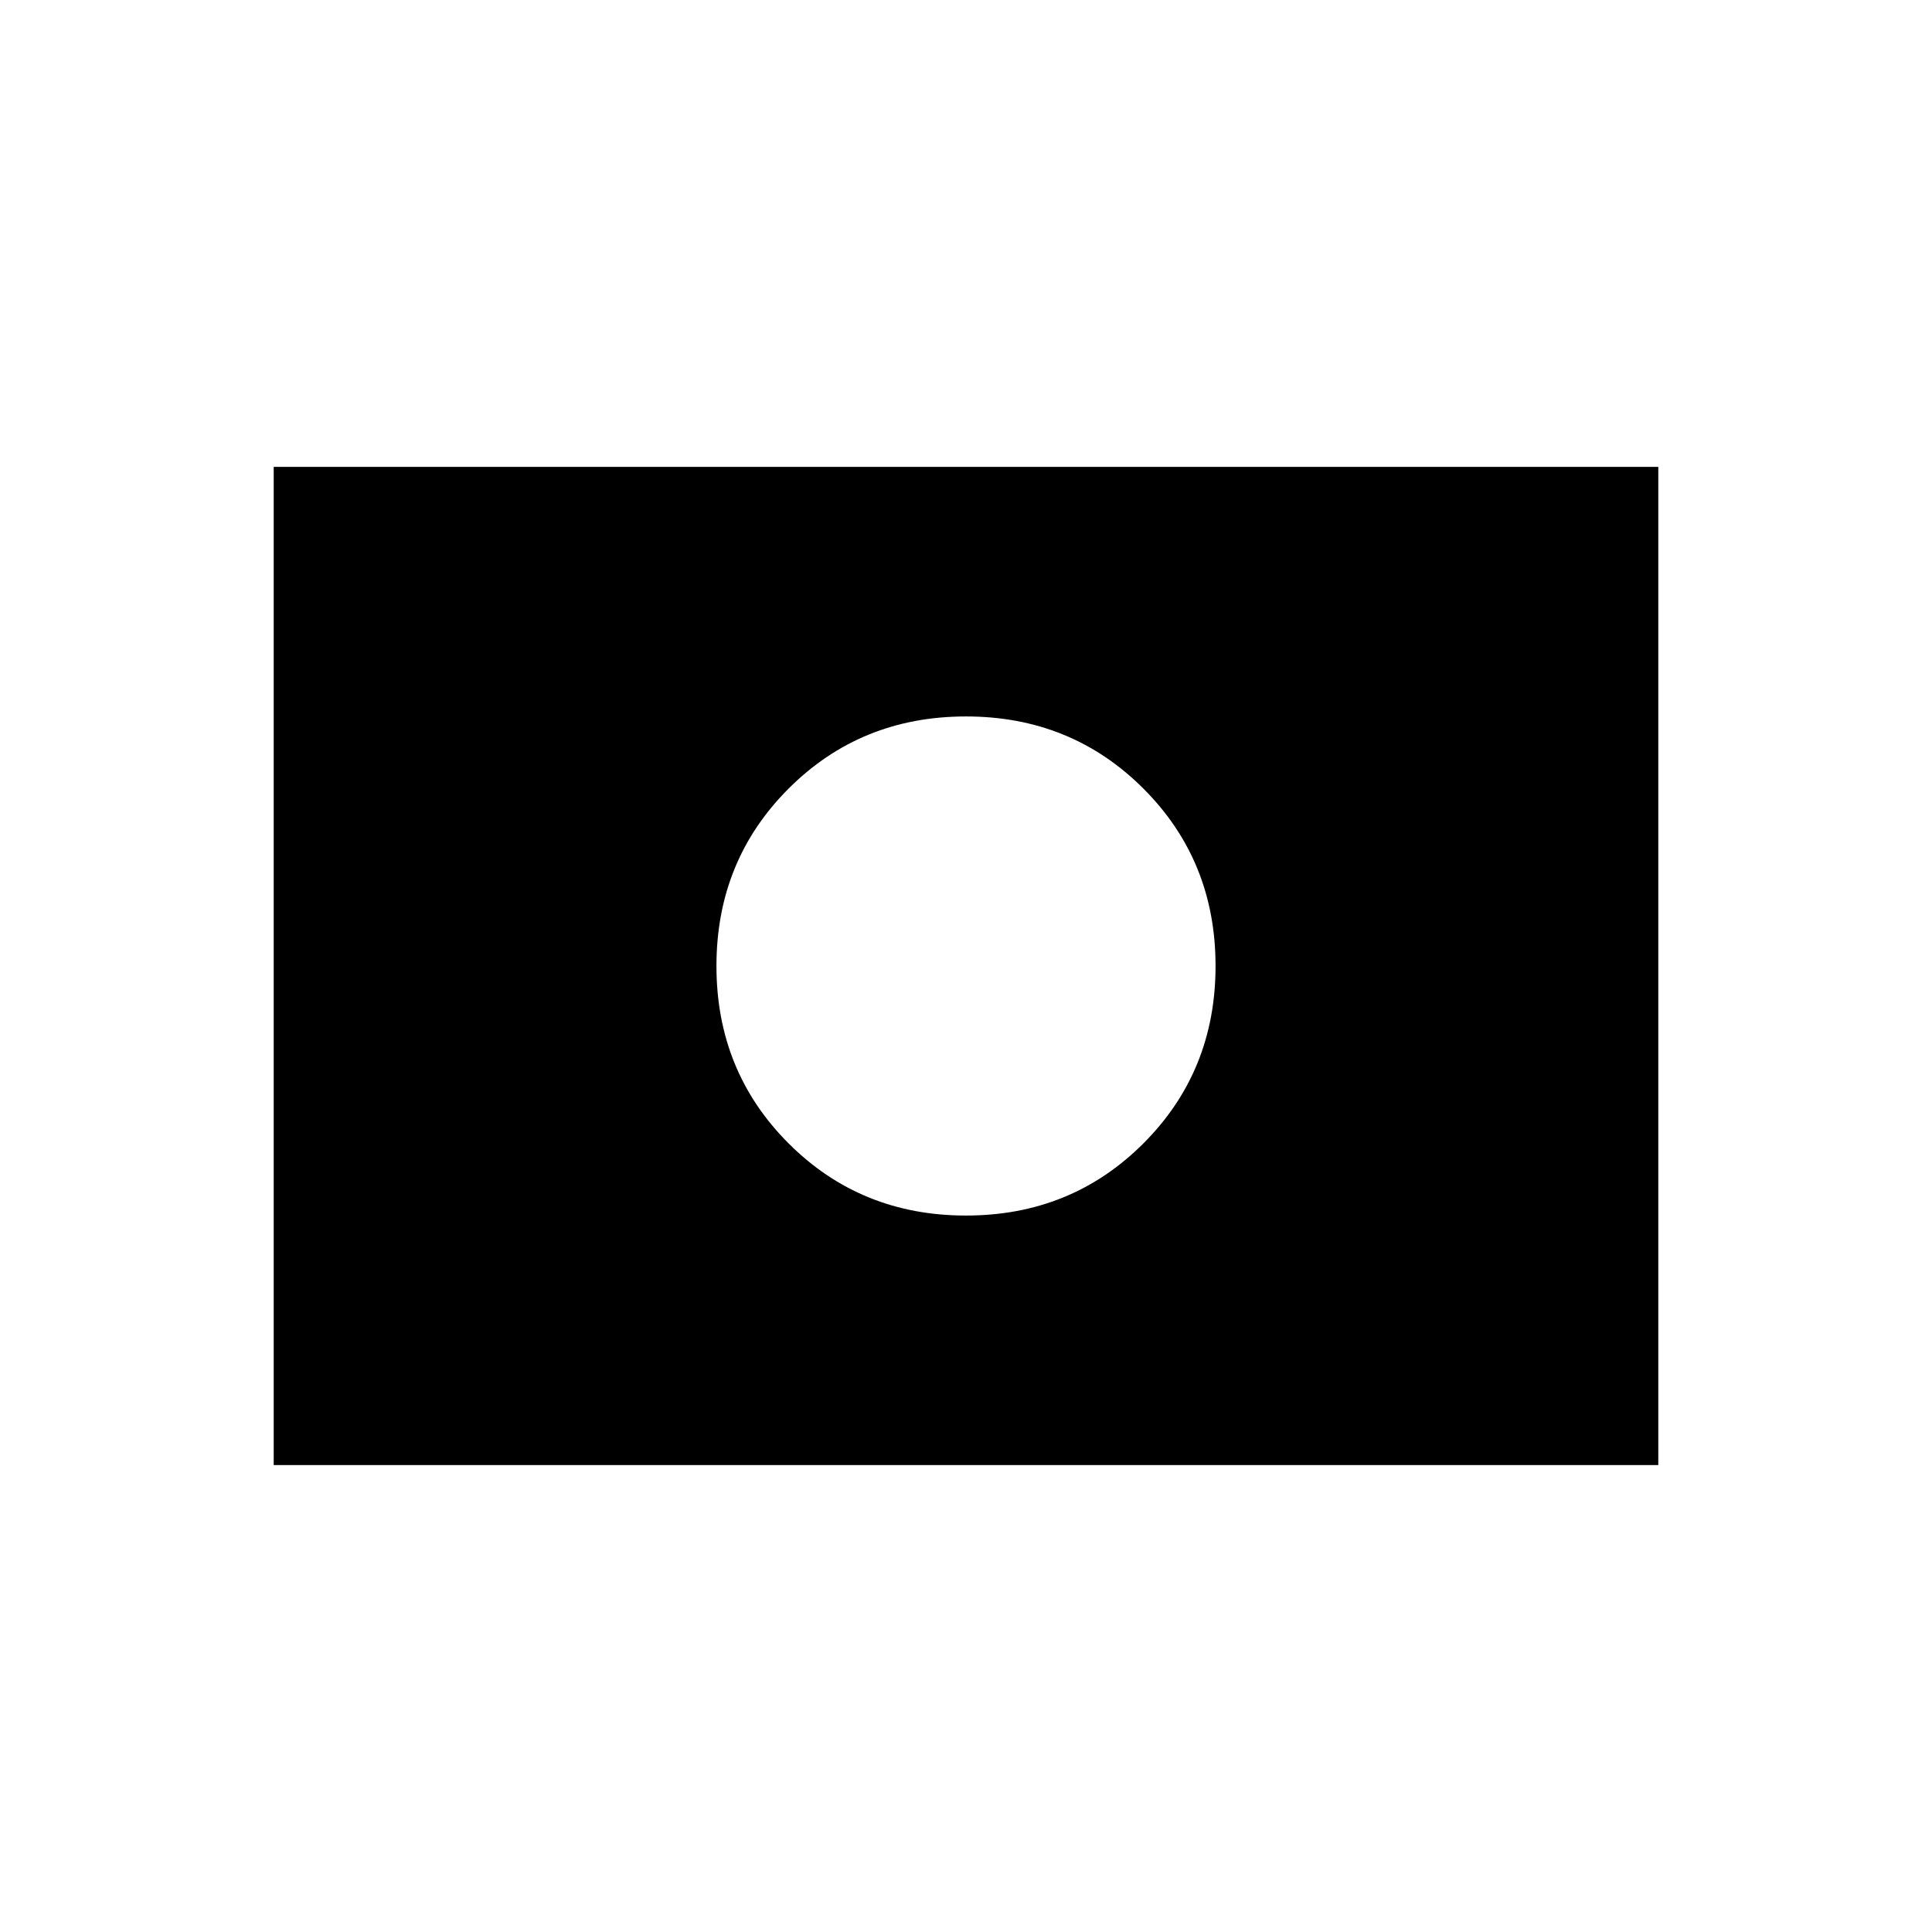 <svg xmlns="http://www.w3.org/2000/svg" height="20" viewBox="0 -960 960 960" width="20"><path d="M480-480Zm0 124q52.31 0 88.15-35.85Q604-427.69 604-480t-35.85-88.15Q532.31-604 480-604t-88.15 35.85Q356-532.31 356-480t35.85 88.15Q427.69-356 480-356ZM136-232v-496h688v496H136Z"/></svg>